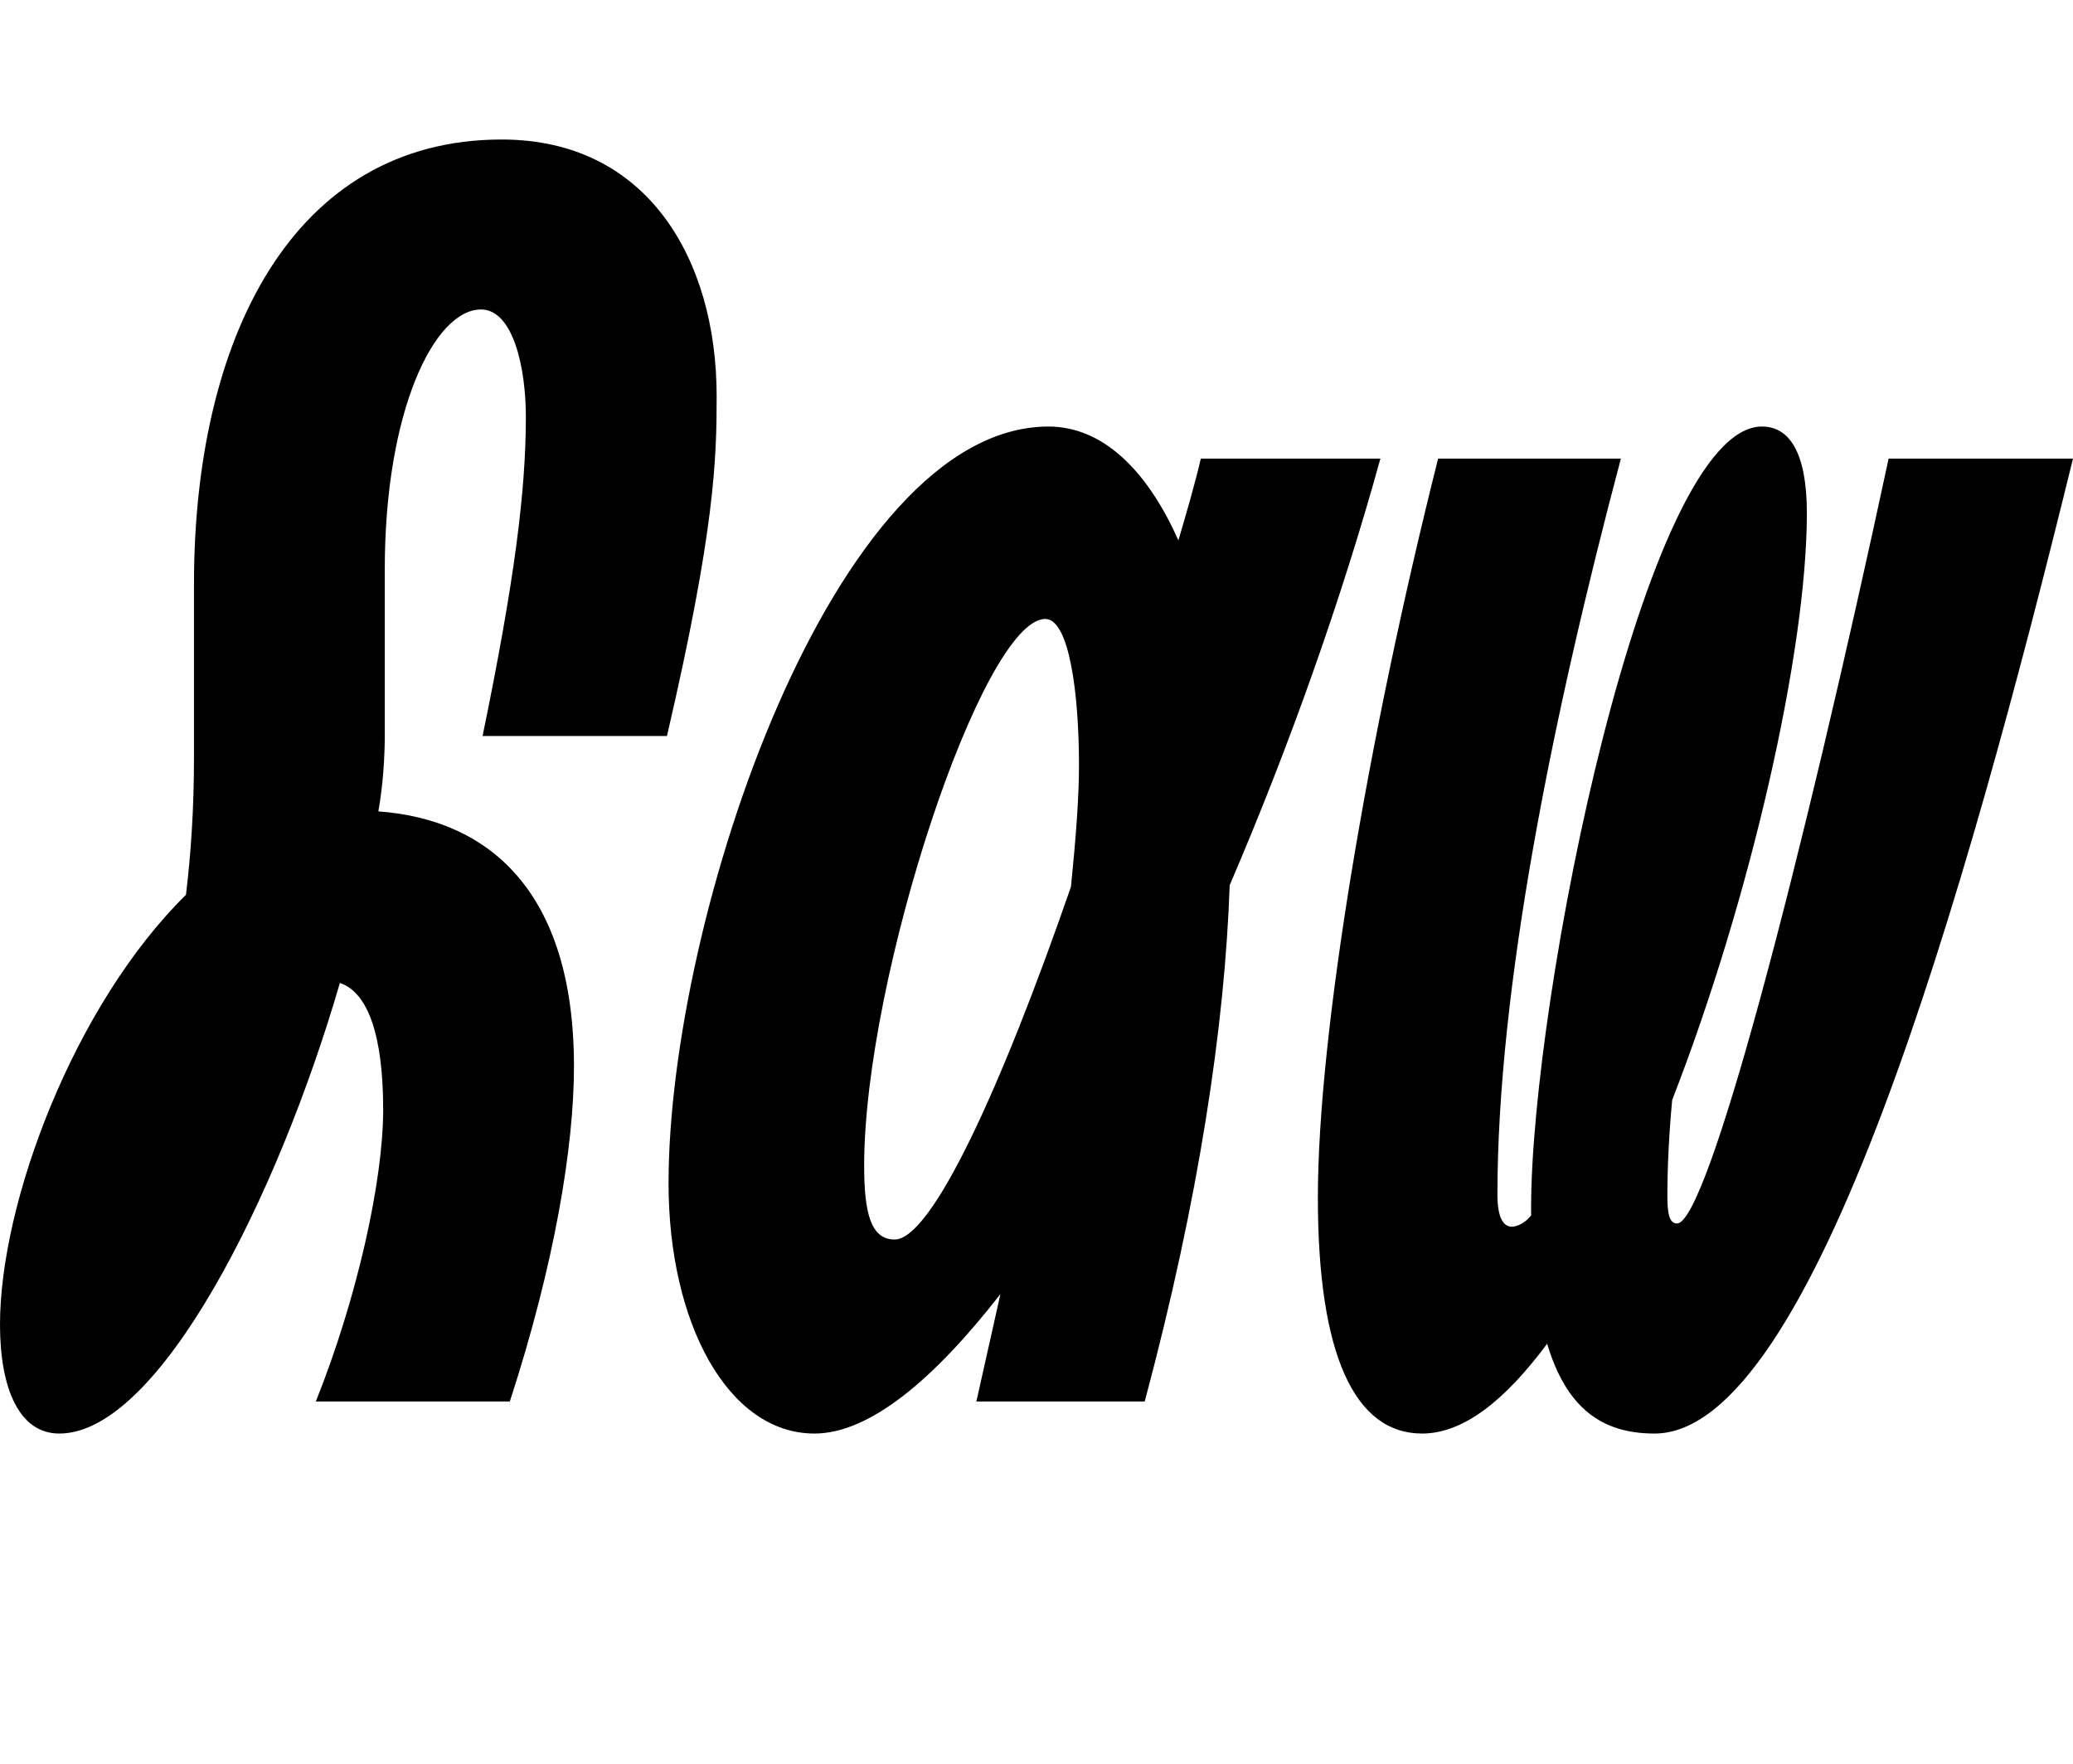 <svg width="1293" height="1100.002" xmlns="http://www.w3.org/2000/svg"><path d="M416 459.002c30-129 31-173 31-212 0-85-43-160-134-160-131 0-192 125-192 277v108c0 33-2 61-5 86-70 69-116 192-116 268 0 40 12 68 37 68 62 0 136-147 175-281 18 6 27 34 27 79 0 44-16 117-42 182h121c28-86 40-159 40-209 0-109-53-154-122-159 3-17 4-34 4-48v-103c0-99 31-162 60-162 20 0 28 36 28 67 0 46-7 102-27 199zm333-173c-4 17-9 34-14 51-20-45-48-71-81-71-134 0-237 306-237 472 0 87 37 156 91 156 34 0 74-33 116-87l-15 67h105c34-127 50-235 53-322 37-86 70-179 94-266zm-191 487c-15 0-19-17-19-46 0-118 74-341 113-341 15 0 21 47 21 91 0 21-2 46-5 76-44 127-87 220-110 220zm620-487c-55 256-113 477-132 477-5 0-6-7-6-17 0-18 1-39 3-60 49-126 84-280 84-366 0-38-11-54-28-54-73 0-144 357-144 487v5c-4 5-9 7-12 7-5 0-9-5-9-20 0-128 34-297 77-459H897c-44 175-75 359-75 461 0 98 23 147 65 147 26 0 52-21 78-56 12 40 34 56 67 56 99 0 194-335 261-608zm0 0"/></svg>